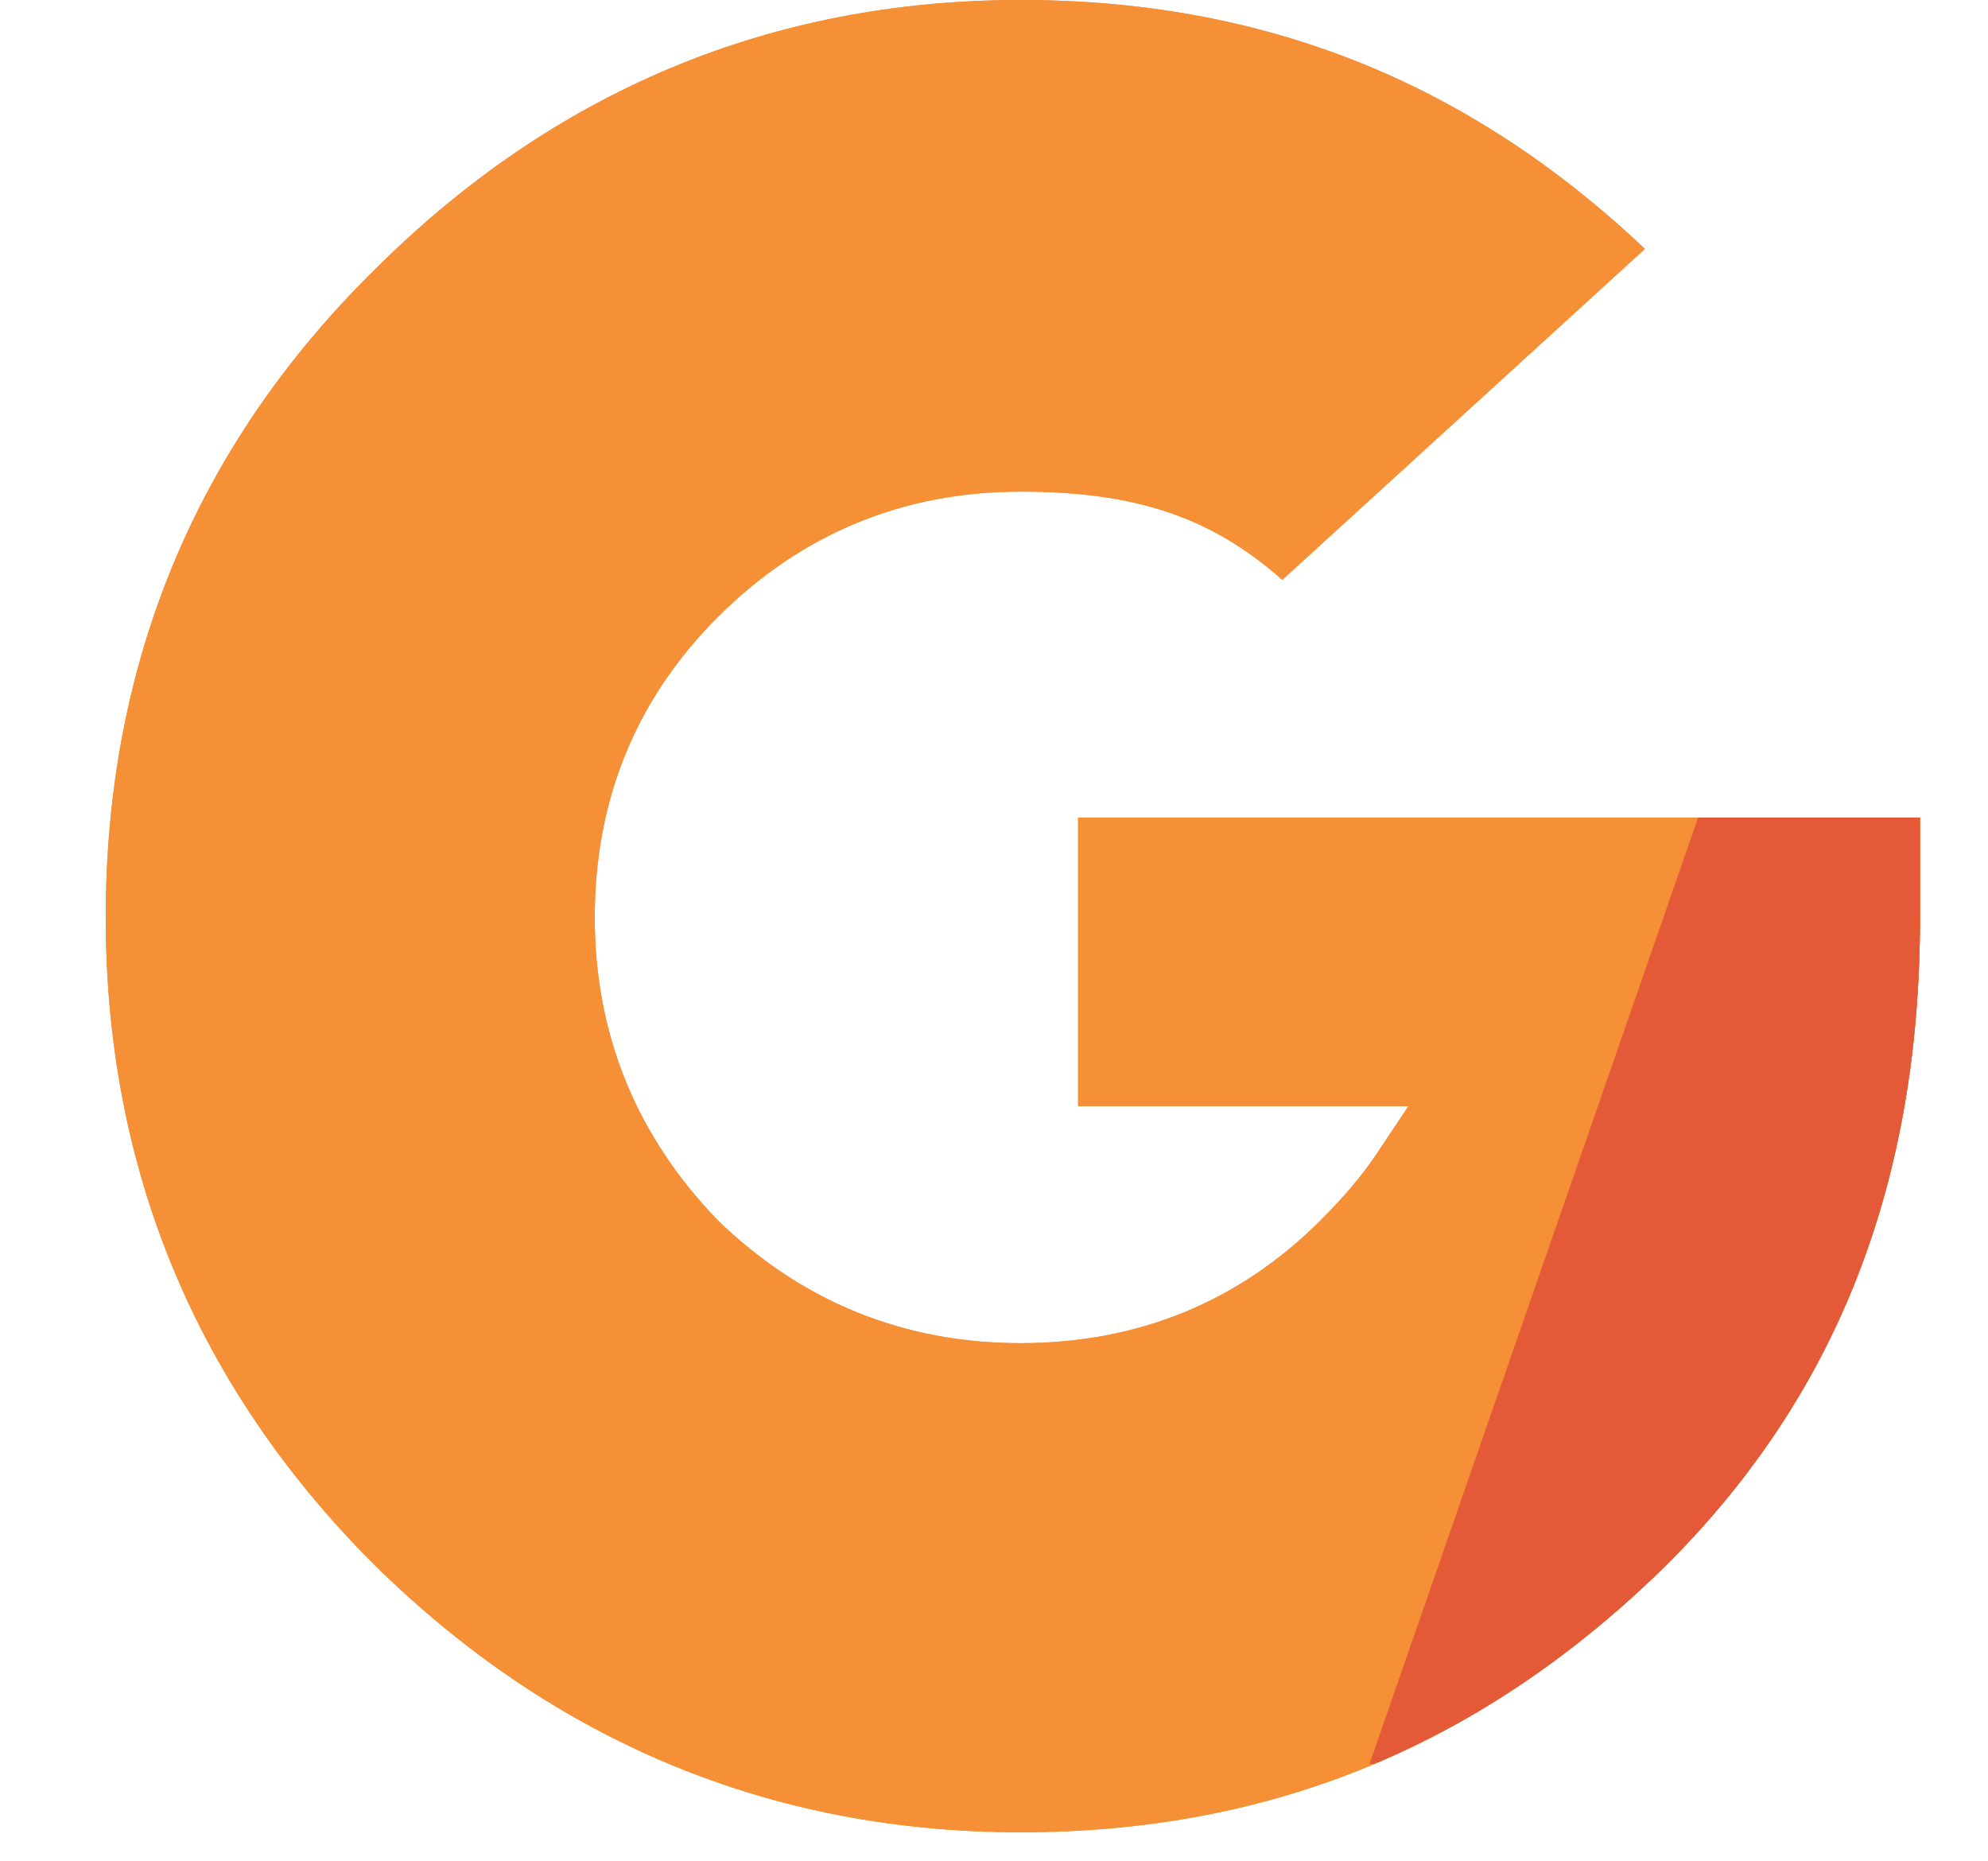<?xml version="1.0" standalone="no"?><!-- Generator: Gravit.io --><svg xmlns="http://www.w3.org/2000/svg" xmlns:xlink="http://www.w3.org/1999/xlink" style="isolation:isolate" viewBox="0 0 47 44" width="47" height="44"><defs><clipPath id="_clipPath_0QzeJ7dTPl1N15sK423BT0Vr742ePLBf"><rect width="47" height="44"/></clipPath></defs><g clip-path="url(#_clipPath_0QzeJ7dTPl1N15sK423BT0Vr742ePLBf)"><path d=" M 25.488 26.147 L 33.299 26.147 L 32.573 27.237 C 32.22 27.767 31.792 28.278 31.224 28.845 C 29.296 30.773 26.908 31.751 24.126 31.751 C 21.369 31.751 18.964 30.776 16.976 28.853 C 15.037 26.85 14.061 24.444 14.061 21.686 C 14.061 18.904 15.039 16.516 16.968 14.588 C 18.936 12.62 21.345 11.621 24.126 11.621 C 26.837 11.621 28.632 12.215 30.316 13.707 L 38.889 5.884 C 34.705 1.926 29.868 0 24.126 0 C 18.225 0 13.081 2.152 8.837 6.397 C 4.631 10.546 2.5 15.688 2.5 21.686 C 2.5 27.627 4.632 32.771 8.837 36.976 C 13.099 41.18 18.245 43.313 24.126 43.313 C 30.091 43.313 35.094 41.239 39.42 36.972 C 43.437 32.955 45.392 27.953 45.392 21.686 L 45.392 19.327 L 25.488 19.327 L 25.488 26.147 L 25.488 26.147 Z " fill="rgb(245,144,55)"/><path d=" M 32.49 41.697 C 34.987 40.645 37.286 39.077 39.42 36.972 C 43.437 32.955 45.392 27.953 45.392 21.686 L 45.392 19.327 L 40.146 19.327 L 32.378 41.697 L 32.49 41.697 Z " fill="rgb(228,90,56)"/><path d=" M 25.488 26.147 L 33.299 26.147 L 32.573 27.237 C 32.22 27.767 31.792 28.278 31.224 28.845 C 29.296 30.773 26.908 31.751 24.126 31.751 C 21.369 31.751 18.964 30.776 16.976 28.853 C 15.037 26.85 14.061 24.444 14.061 21.686 C 14.061 18.904 15.039 16.516 16.968 14.588 C 18.936 12.62 21.345 11.621 24.126 11.621 C 26.837 11.621 28.632 12.215 30.316 13.707 L 38.889 5.884 C 34.705 1.926 29.868 0 24.126 0 C 18.225 0 13.081 2.152 8.837 6.397 C 4.631 10.546 2.5 15.688 2.5 21.686 C 2.5 27.627 4.632 32.771 8.837 36.976 C 13.099 41.18 18.245 43.313 24.126 43.313 C 30.091 43.313 35.094 41.239 39.42 36.972 C 43.437 32.955 45.392 27.953 45.392 21.686 L 45.392 19.327 L 25.488 19.327 L 25.488 26.147 L 25.488 26.147 Z " fill="rgb(245,144,55)"/><path d=" M 32.49 41.697 C 34.987 40.645 37.286 39.077 39.42 36.972 C 43.437 32.955 45.392 27.953 45.392 21.686 L 45.392 19.327 L 40.146 19.327 L 32.378 41.697 L 32.49 41.697 Z " fill="rgb(228,90,56)"/></g></svg>